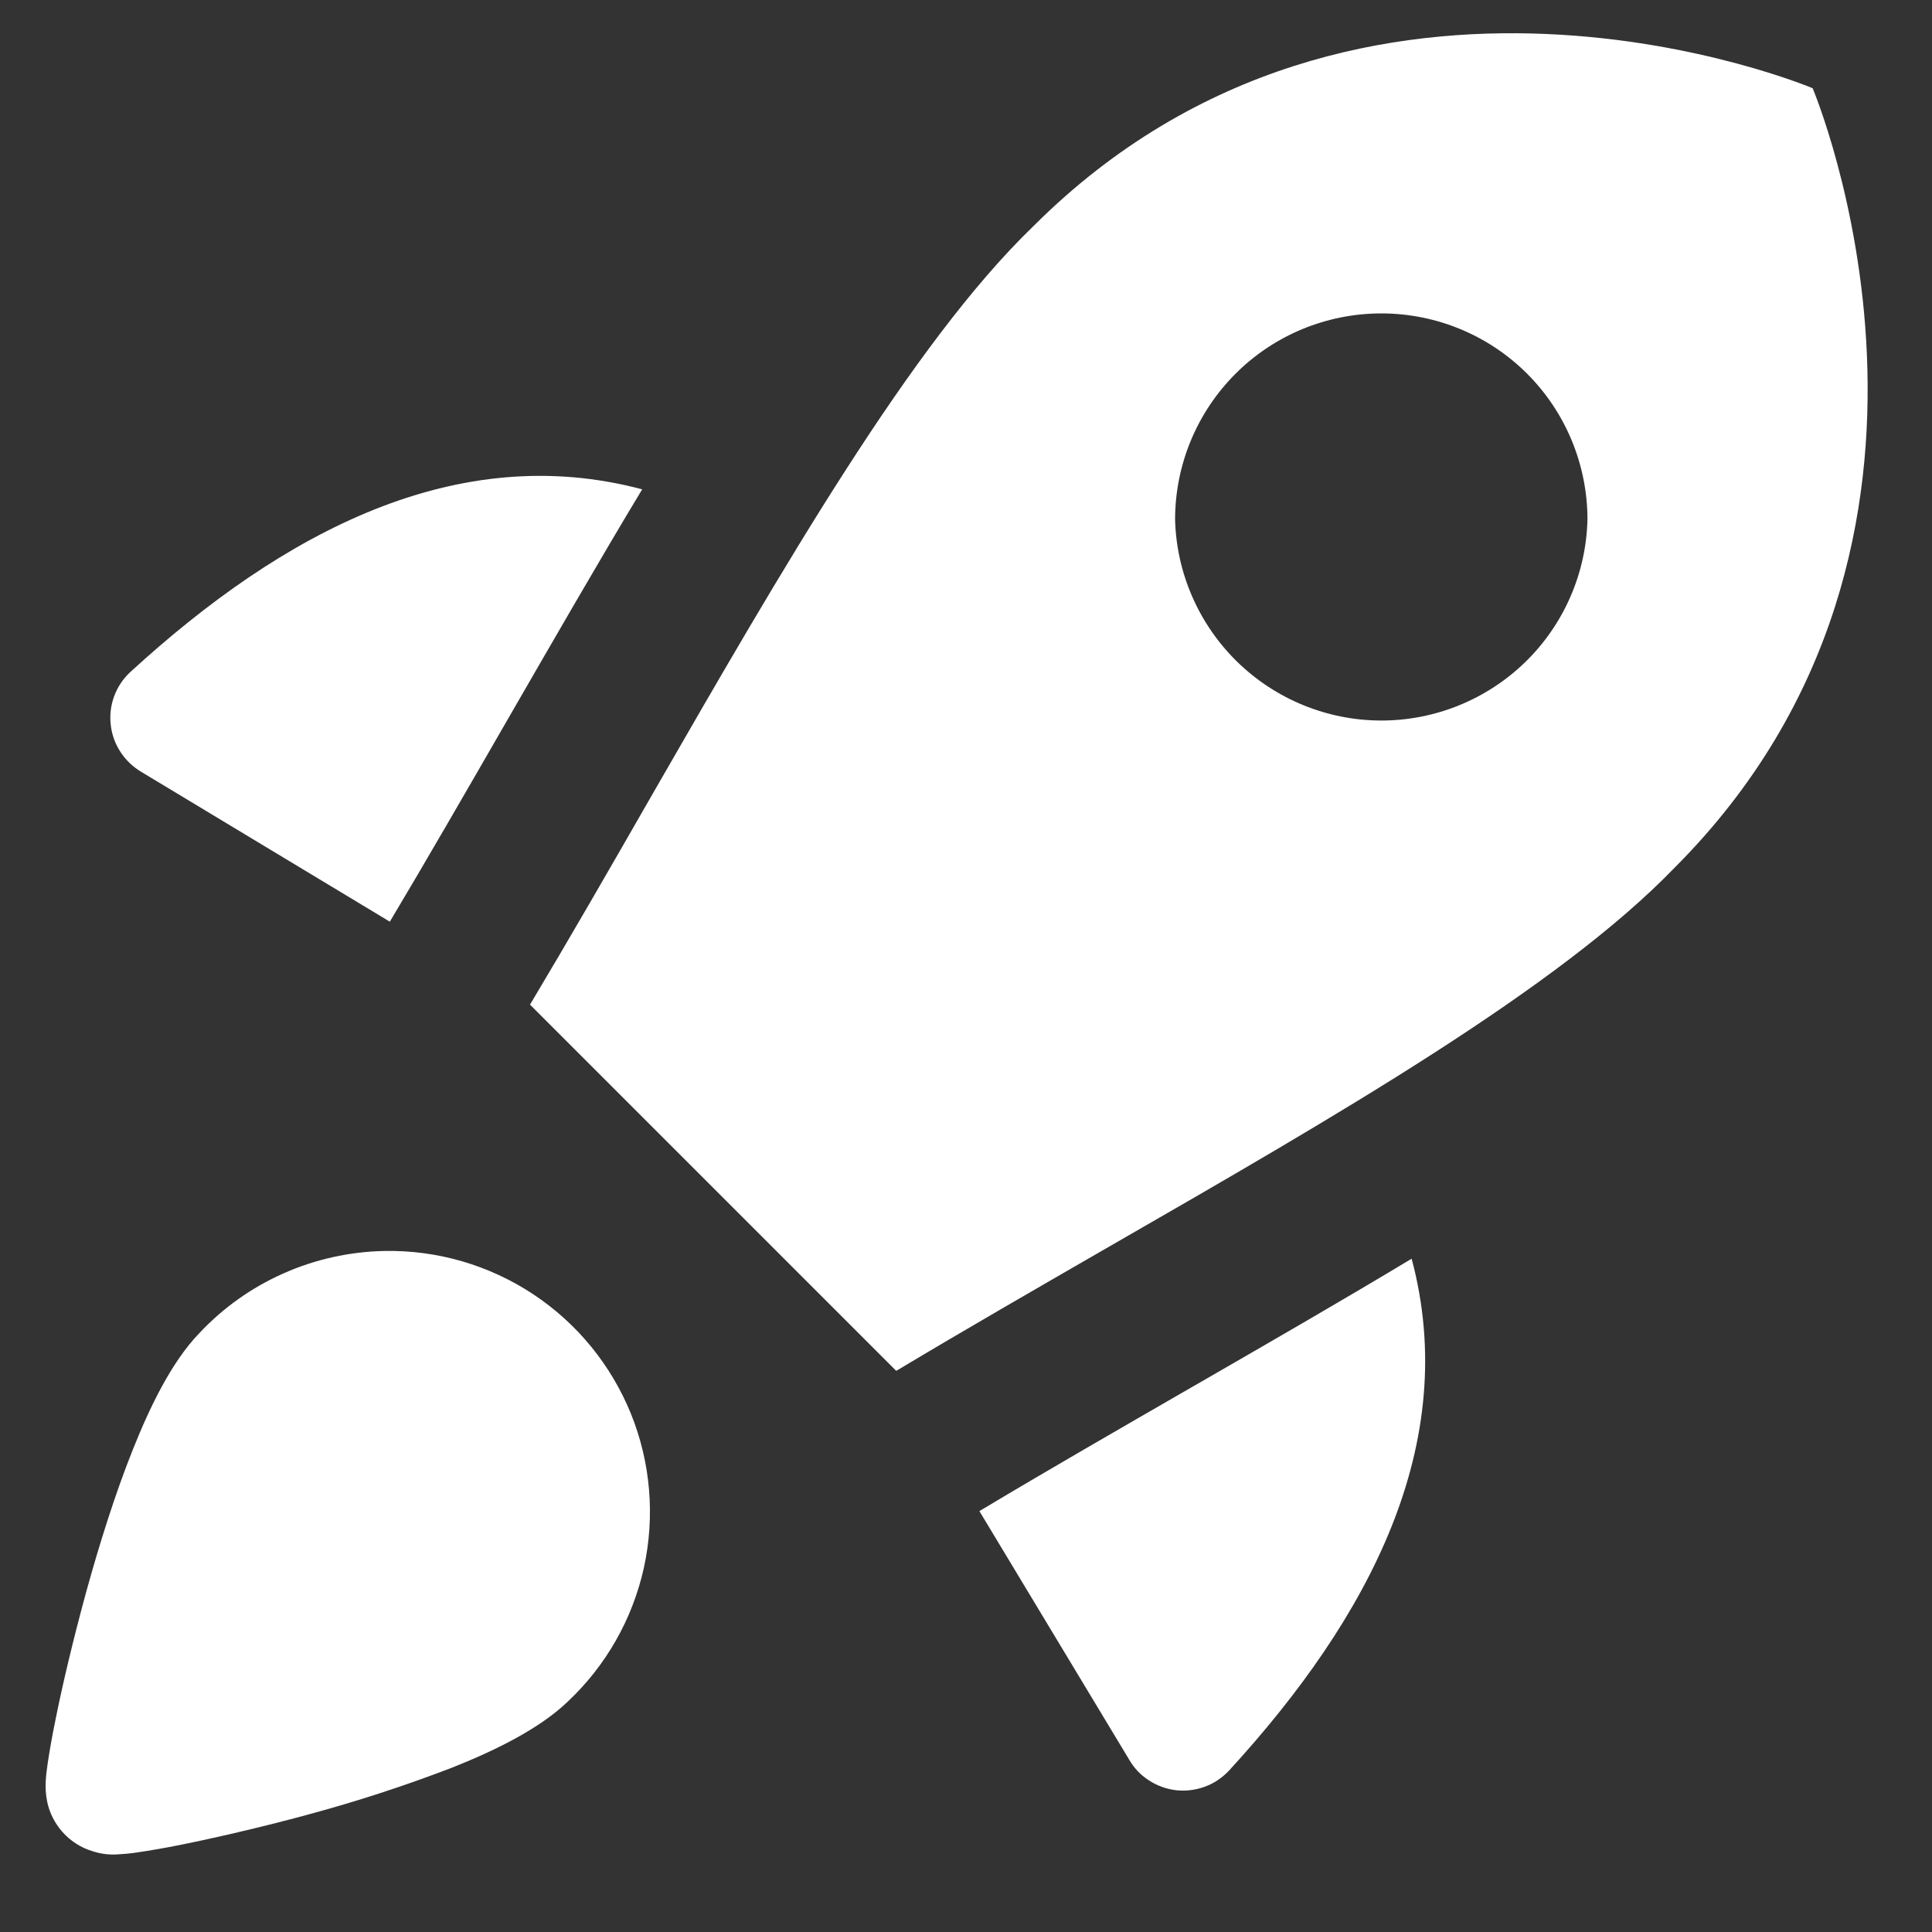 <svg width="18" height="18" viewBox="0 0 18 18" fill="none" xmlns="http://www.w3.org/2000/svg">
<rect x="0" y="0" width="18" height="18" fill="#333333" stroke="none"/>
<path fill-rule="evenodd" clip-rule="evenodd" d="M8.35 12.772L4.938 9.36C5.313 8.732 5.687 8.083 6.057 7.437C7.291 5.292 8.496 3.199 9.625 2.11C12.69 -0.955 16.888 0.822 16.888 0.822C16.888 0.822 18.665 5.02 15.601 8.085C14.52 9.205 12.459 10.392 10.331 11.616C9.667 11.999 8.998 12.384 8.35 12.772ZM10.948 4.841C10.948 4.331 11.151 3.842 11.511 3.482C11.871 3.122 12.36 2.92 12.87 2.92C13.379 2.92 13.868 3.122 14.228 3.482C14.588 3.842 14.79 4.331 14.79 4.841C14.778 5.342 14.57 5.818 14.211 6.168C13.852 6.517 13.371 6.713 12.87 6.713C12.369 6.713 11.888 6.517 11.529 6.168C11.17 5.818 10.961 5.342 10.948 4.841ZM5.983 4.559C4.261 4.101 2.645 4.949 1.211 6.264C1.145 6.326 1.094 6.403 1.063 6.488C1.032 6.574 1.021 6.665 1.032 6.755C1.042 6.846 1.074 6.932 1.124 7.008C1.174 7.084 1.241 7.147 1.319 7.193L3.632 8.587L3.635 8.582C3.969 8.023 4.342 7.376 4.72 6.72C5.152 5.971 5.59 5.211 5.983 4.559ZM9.125 14.079L10.519 16.392C10.564 16.471 10.627 16.538 10.704 16.587C10.78 16.637 10.866 16.668 10.956 16.679C11.046 16.689 11.138 16.678 11.223 16.647C11.309 16.616 11.385 16.565 11.448 16.499C12.763 15.066 13.611 13.449 13.152 11.727C12.519 12.108 11.853 12.492 11.194 12.872L11.093 12.93C10.428 13.314 9.768 13.693 9.131 14.075L9.125 14.079ZM3.584 11.655C4.075 11.646 4.557 11.787 4.966 12.057C5.376 12.328 5.693 12.716 5.878 13.171C6.062 13.626 6.104 14.126 5.999 14.606C5.893 15.085 5.645 15.521 5.286 15.857C5.017 16.114 4.595 16.317 4.206 16.471C3.768 16.639 3.322 16.784 2.87 16.906C2.424 17.027 1.999 17.124 1.677 17.189C1.542 17.216 1.406 17.24 1.269 17.26C1.216 17.268 1.162 17.273 1.108 17.276C1.027 17.283 0.945 17.274 0.868 17.249C0.754 17.216 0.652 17.15 0.575 17.06C0.509 16.983 0.463 16.892 0.441 16.793C0.426 16.723 0.421 16.651 0.427 16.579C0.43 16.53 0.438 16.475 0.445 16.424C0.461 16.317 0.485 16.177 0.518 16.018C0.582 15.697 0.682 15.275 0.803 14.832C0.925 14.39 1.073 13.916 1.239 13.502C1.395 13.112 1.596 12.692 1.854 12.424C2.076 12.186 2.343 11.996 2.641 11.864C2.938 11.732 3.259 11.661 3.584 11.655Z" fill="white"/>
</svg>
